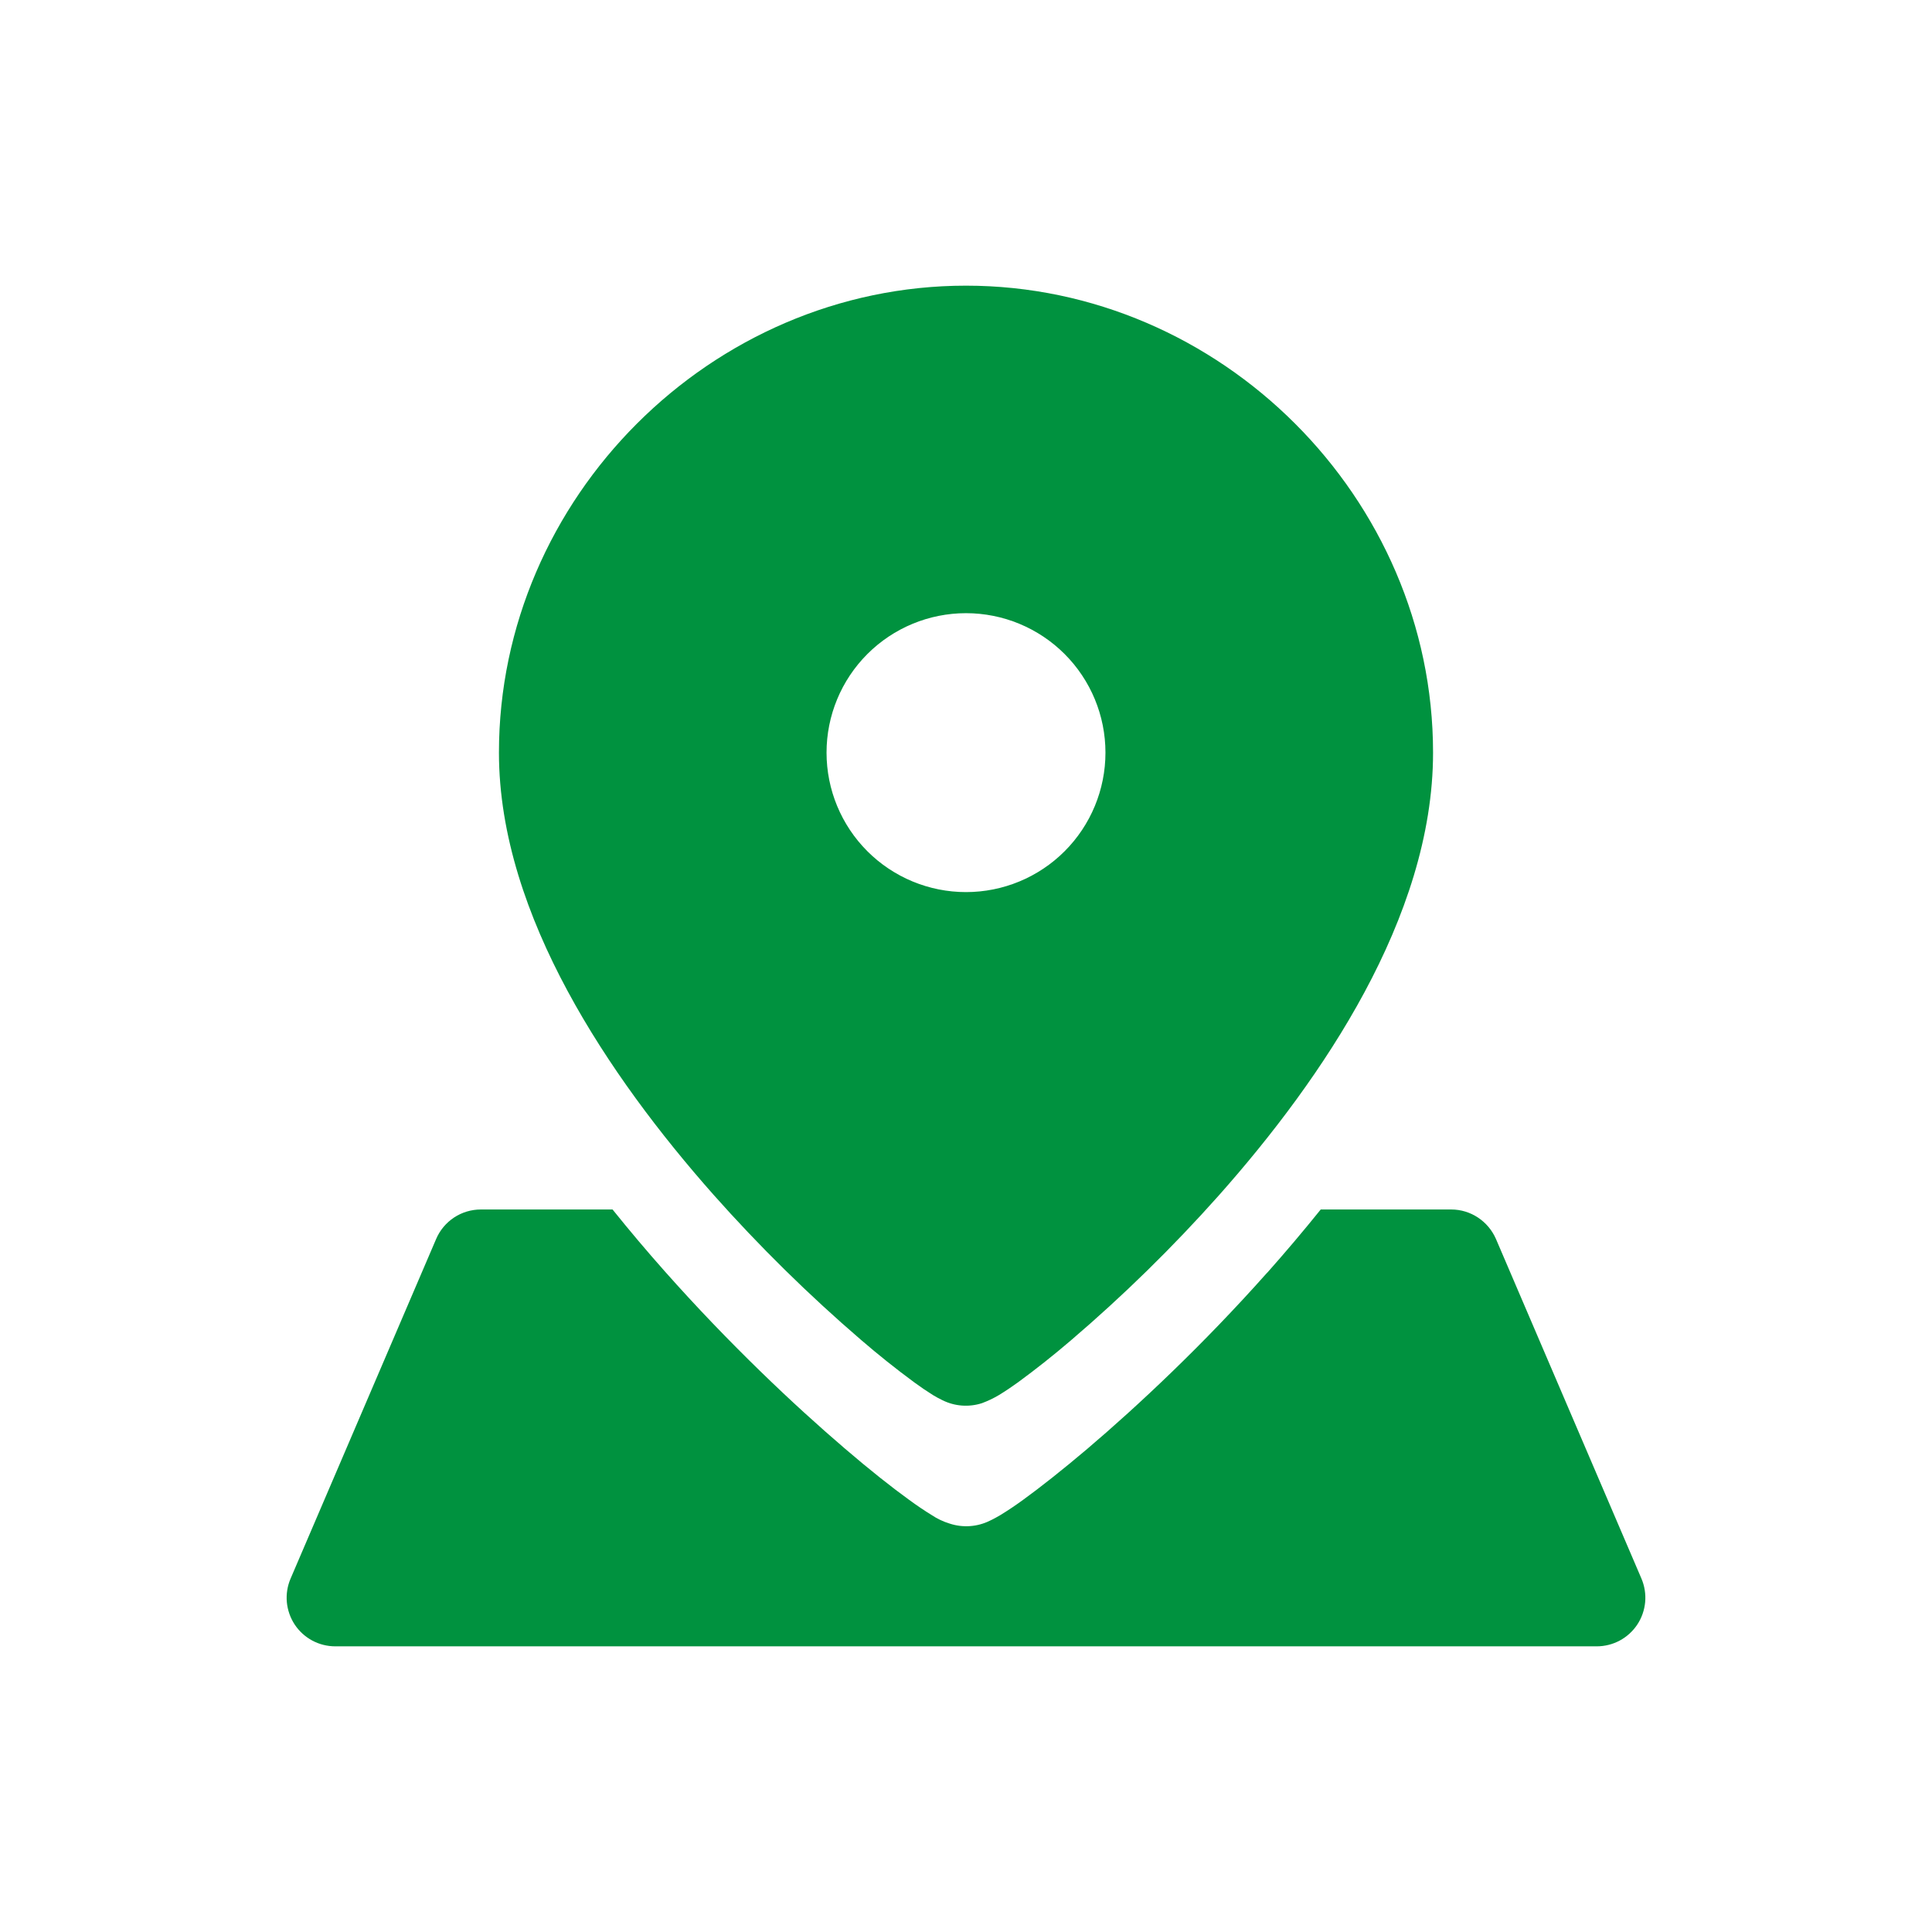 <svg width="71" height="71" viewBox="0 0 71 71" fill="none" xmlns="http://www.w3.org/2000/svg">
<path fill-rule="evenodd" clip-rule="evenodd" d="M35.5 10.498C44.864 10.498 52.664 18.298 52.664 27.659C52.664 30.716 51.614 33.73 50.147 36.459C48.672 39.202 46.721 41.759 44.786 43.937C43.098 45.833 41.283 47.611 39.354 49.259C38.724 49.799 38.073 50.315 37.404 50.805C37.178 50.969 36.946 51.124 36.707 51.27C36.51 51.387 36.301 51.486 36.086 51.566C35.608 51.72 35.089 51.682 34.639 51.459C34.519 51.402 34.403 51.339 34.289 51.27C34.05 51.121 33.816 50.962 33.589 50.794C32.921 50.302 32.272 49.783 31.643 49.241C29.715 47.584 27.902 45.799 26.214 43.898C24.279 41.712 22.329 39.148 20.857 36.416C19.389 33.694 18.336 30.691 18.336 27.659C18.336 18.298 26.136 10.498 35.5 10.498ZM35.5 32.784C34.141 32.784 32.837 32.244 31.876 31.283C30.915 30.322 30.375 29.018 30.375 27.659C30.375 26.299 30.915 24.996 31.876 24.035C32.837 23.074 34.141 22.534 35.5 22.534C36.859 22.534 38.163 23.074 39.124 24.035C40.085 24.996 40.625 26.299 40.625 27.659C40.625 29.018 40.085 30.322 39.124 31.283C38.163 32.244 36.859 32.784 35.5 32.784ZM46.572 46.77C47.229 46.03 47.886 45.255 48.536 44.448H53.332C54.047 44.448 54.689 44.877 54.975 45.53L60.322 58.012C60.438 58.284 60.485 58.581 60.459 58.875C60.432 59.169 60.334 59.453 60.171 59.7C60.008 59.946 59.786 60.149 59.526 60.289C59.265 60.429 58.974 60.502 58.679 60.502H12.322C12.026 60.502 11.735 60.429 11.474 60.289C11.214 60.149 10.992 59.946 10.829 59.7C10.667 59.453 10.568 59.169 10.541 58.875C10.515 58.581 10.562 58.284 10.679 58.012L16.029 45.53C16.166 45.209 16.396 44.935 16.688 44.742C16.98 44.55 17.322 44.448 17.672 44.448H22.511C23.143 45.234 23.786 45.995 24.429 46.719C26.793 49.384 29.179 51.634 31.036 53.223C31.964 54.02 32.775 54.659 33.397 55.109C33.704 55.334 33.986 55.523 34.225 55.669C34.433 55.809 34.66 55.918 34.9 55.991C35.388 56.151 35.919 56.113 36.379 55.884C36.522 55.819 36.654 55.741 36.772 55.673C37.054 55.5 37.329 55.315 37.596 55.12C38.218 54.669 39.025 54.034 39.957 53.245C41.814 51.666 44.207 49.427 46.568 46.77H46.572Z" fill="#00923F"/>
</svg>
